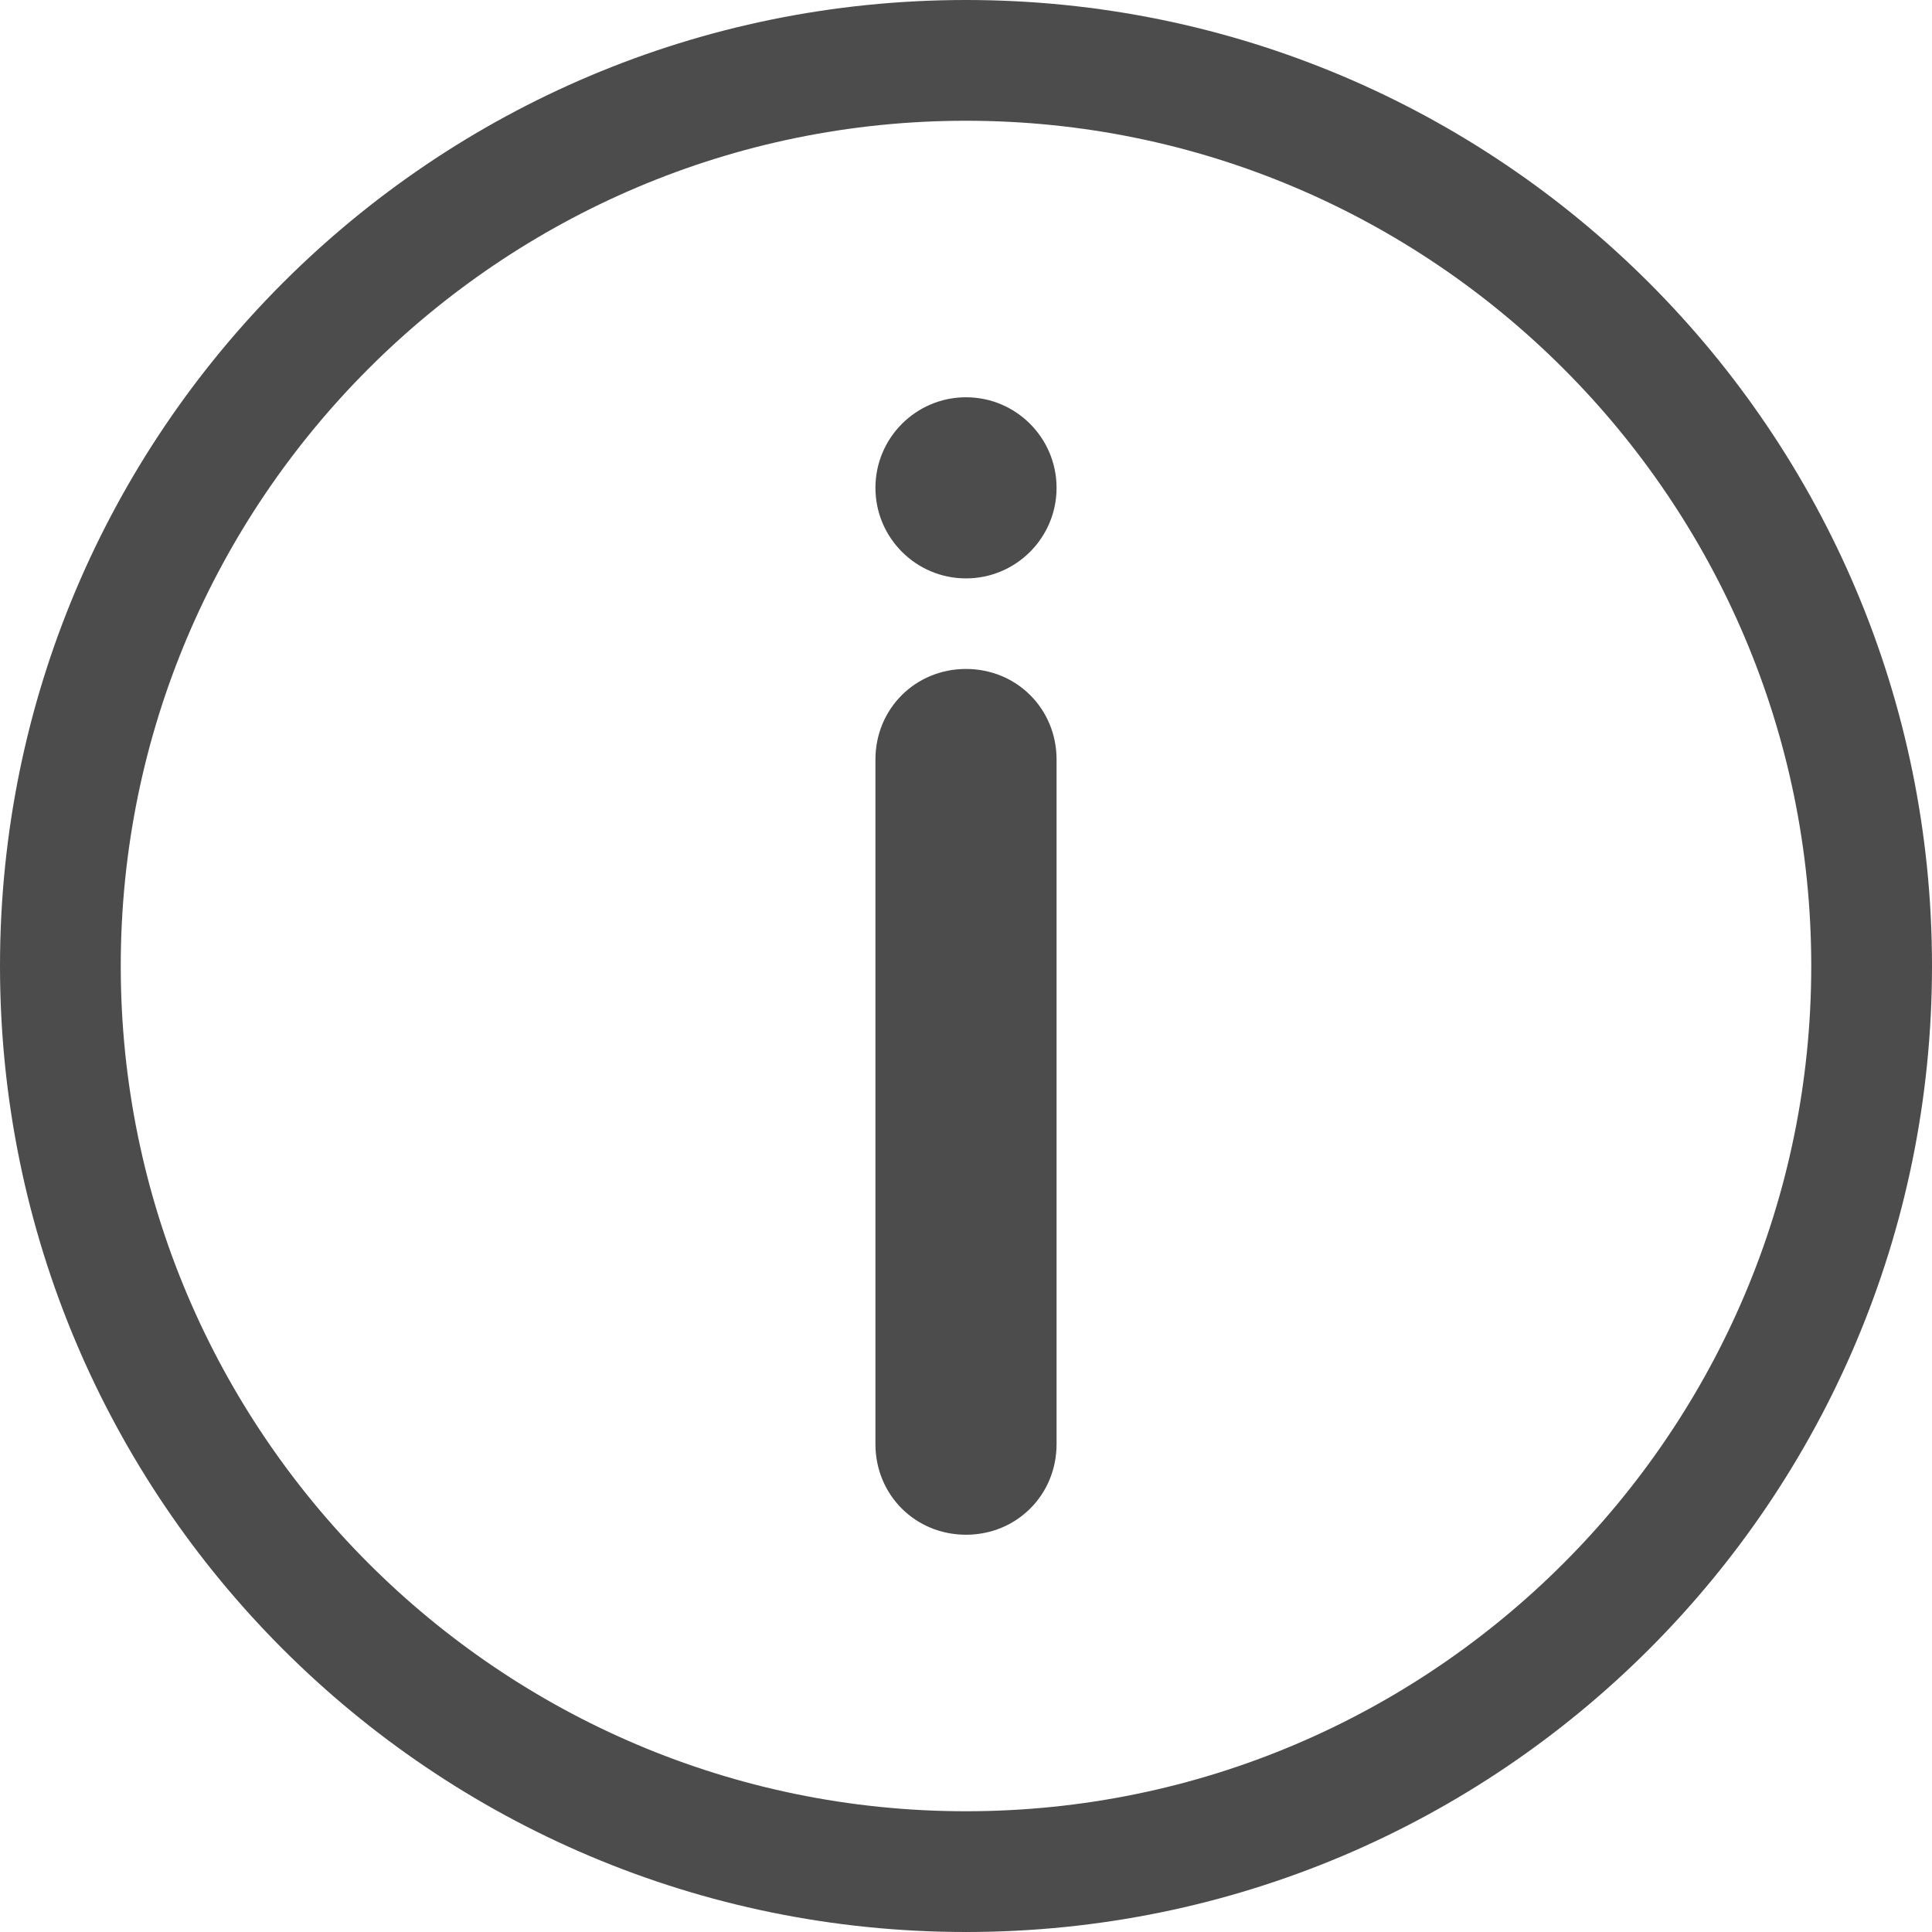 <svg xmlns="http://www.w3.org/2000/svg" width="16" height="16" viewBox="0 0 16 16" fill="none">
  <path fill-rule="evenodd" clip-rule="evenodd" d="M8 0C3.58 0 0 3.58 0 8C0 12.42 3.58 16 8 16C12.42 16 16 12.42 16 8C16 3.58 12.42 0 8 0ZM8 15C4.14 15 1 11.86 1 8C1 4.14 4.14 1 8 1C11.86 1 15 4.14 15 8C15 11.86 11.86 15 8 15Z" fill="#4C4C4C"/>
  <path d="M8 4.79C8.414 4.79 8.75 4.454 8.75 4.04C8.75 3.626 8.414 3.29 8 3.29C7.586 3.29 7.25 3.626 7.25 4.04C7.25 4.454 7.586 4.79 8 4.79Z" fill="#4C4C4C"/>
  <path fill-rule="evenodd" clip-rule="evenodd" d="M8 12.71C7.58 12.71 7.25 12.38 7.25 11.96V6.29C7.25 5.87 7.58 5.54 8 5.54C8.42 5.54 8.75 5.87 8.75 6.29V11.96C8.75 12.38 8.42 12.71 8 12.71Z" fill="#4C4C4C"/>
</svg>